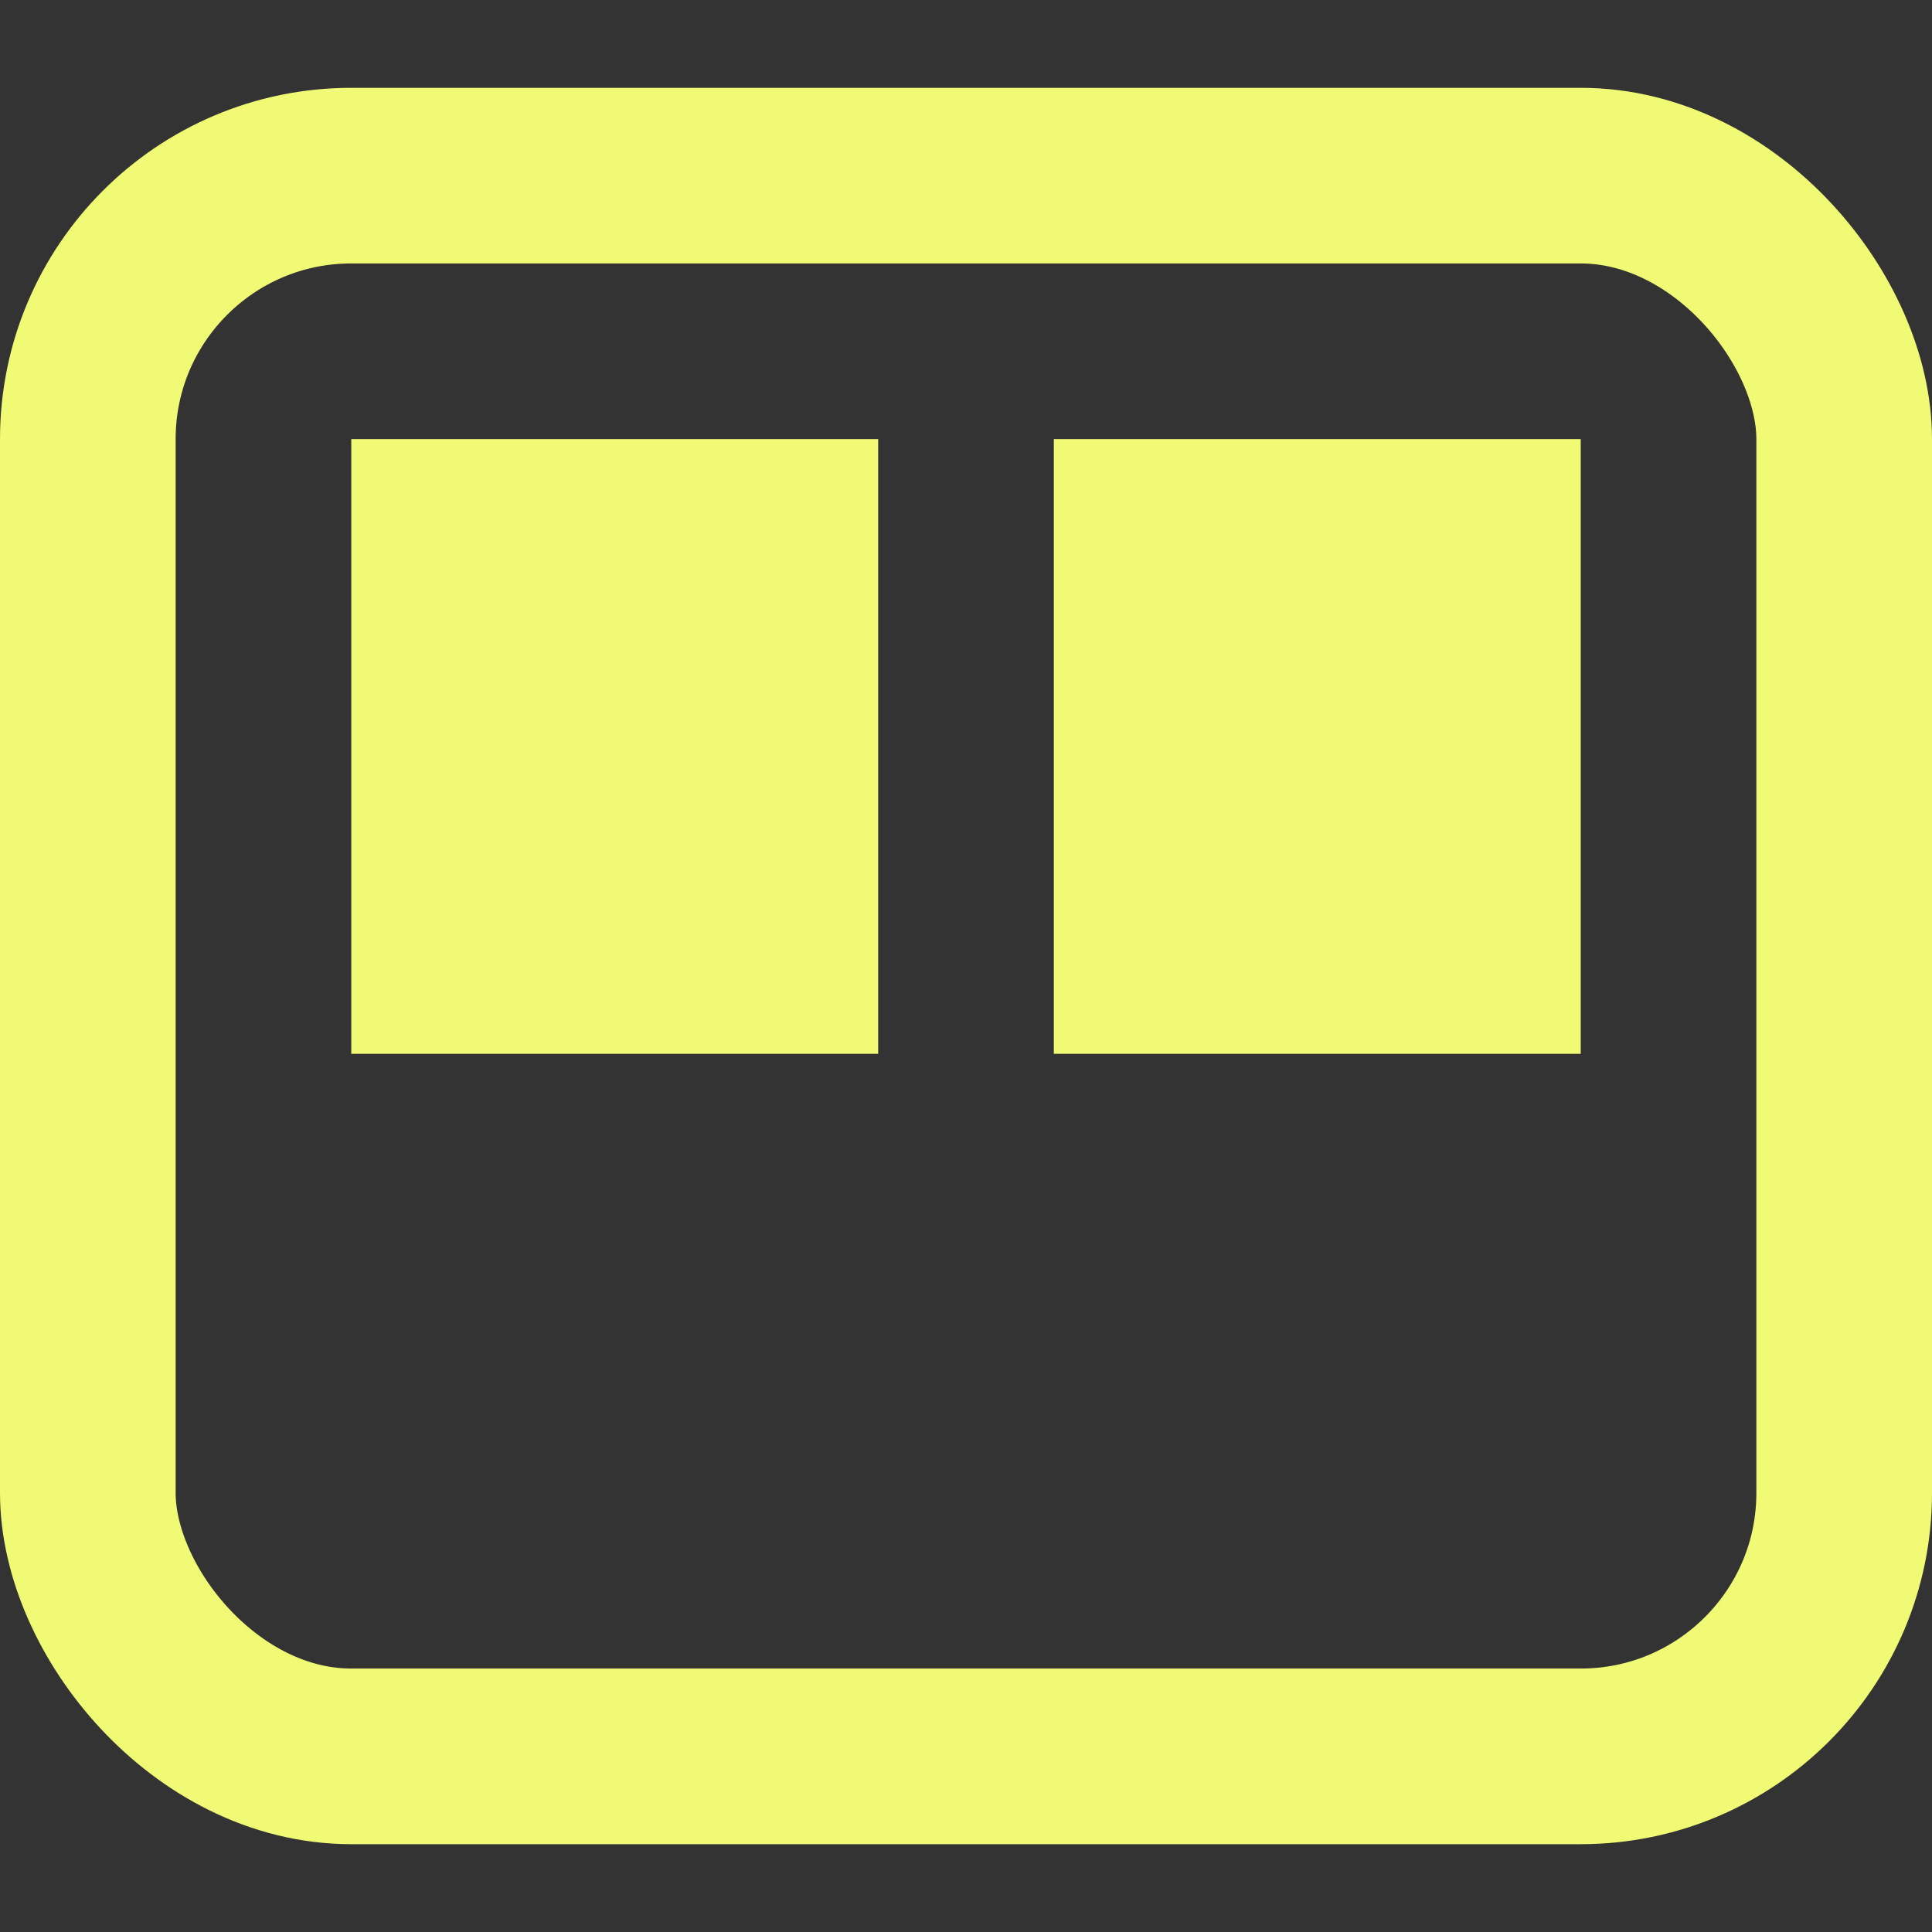 <svg xmlns="http://www.w3.org/2000/svg" width="22" height="22" viewBox="0 0 22 22">
    <rect x="0" y="0" width="22" height="22" fill="#333333" stroke="none"/>
    <g fill="none" fill-rule="evenodd">
        <rect width="20" height="18" x="1" y="2" stroke="#F1FA75" stroke-width="2" rx="3"/>
        <path fill="#F1FA75" d="M4 5H10V12H4zM12 5H18V12H12z"/>
    </g>
</svg>
